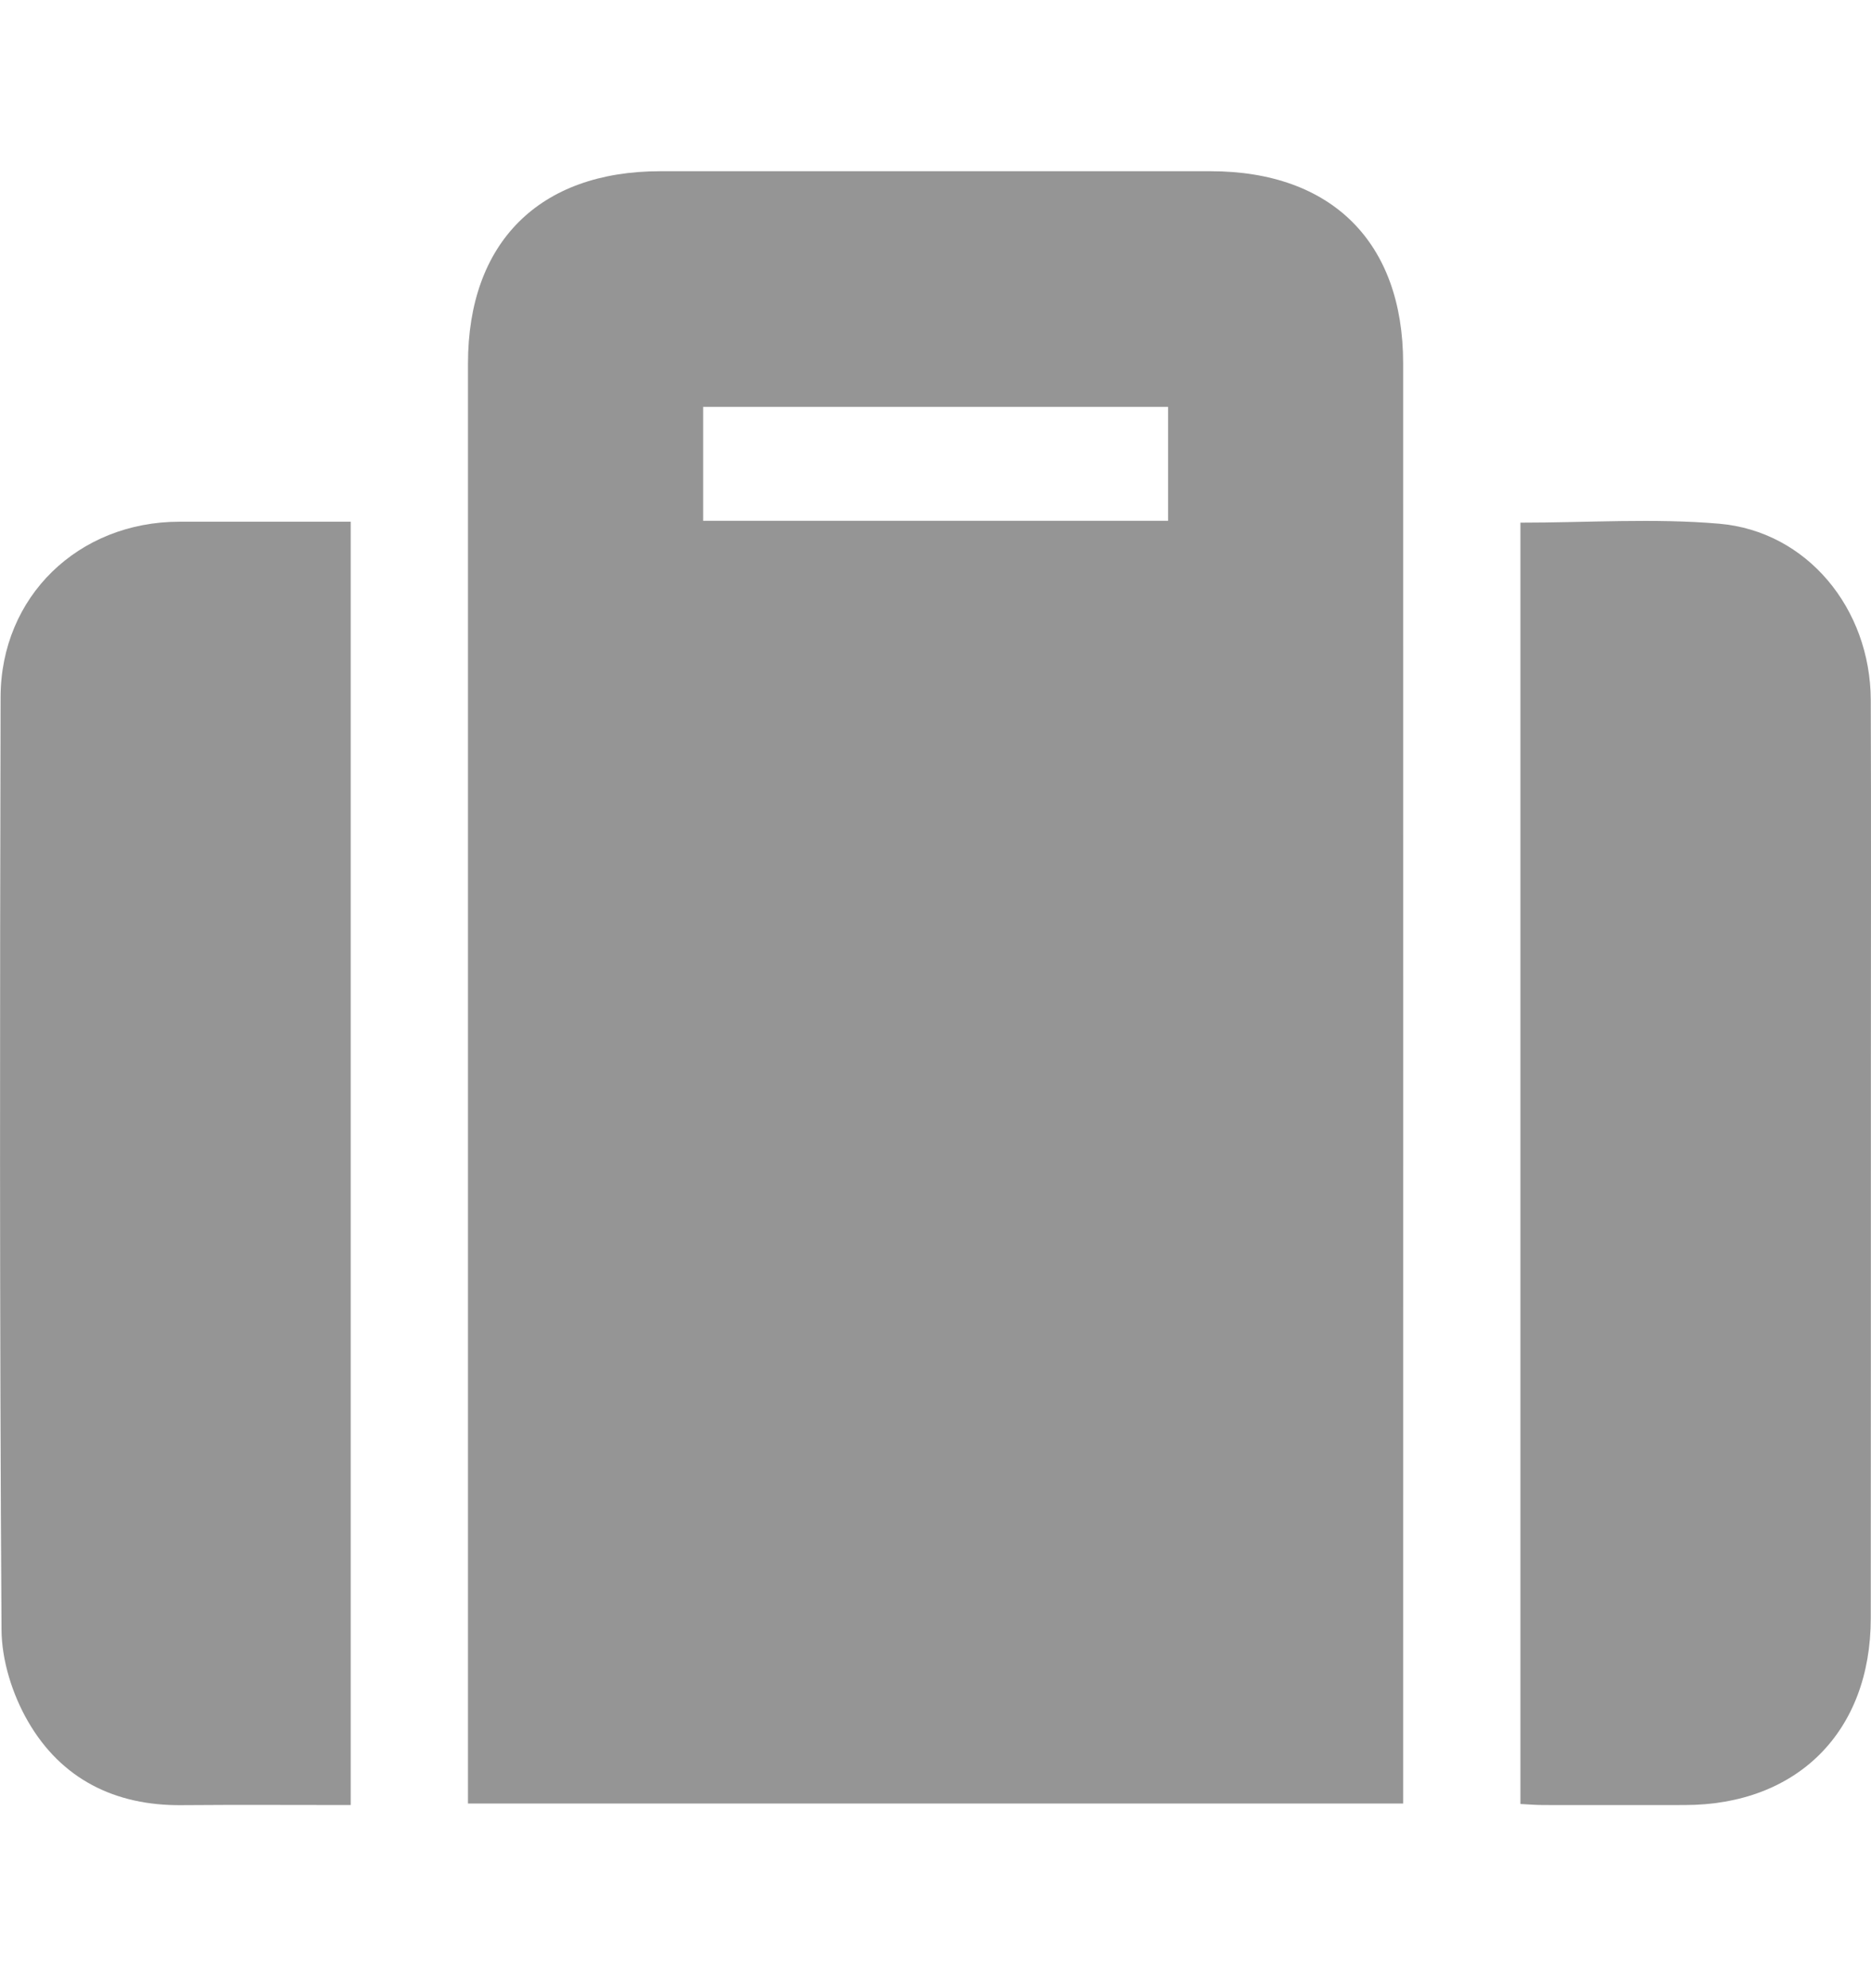 <svg width="16" height="17" viewBox="0 0 16 17" fill="none" xmlns="http://www.w3.org/2000/svg">
<path d="M4.002 15.421C4.002 15.334 4.002 15.258 4.002 15.181C4.002 11.157 4.002 7.132 4.002 3.108C4.002 2.073 4.612 1.464 5.647 1.464C7.216 1.464 8.784 1.464 10.352 1.464C11.388 1.464 11.999 2.072 11.999 3.106C12 7.137 11.999 11.168 11.999 15.199C11.999 15.269 11.999 15.339 11.999 15.421C9.333 15.421 6.685 15.421 4.002 15.421ZM6.013 4.453C7.342 4.453 8.659 4.453 9.989 4.453C9.989 4.123 9.989 3.803 9.989 3.479C8.655 3.479 7.333 3.479 6.013 3.479C6.013 3.812 6.013 4.127 6.013 4.453Z" fill="#959595"/>
<path d="M2.999 4.461C2.999 8.134 2.999 11.773 2.999 15.434C2.51 15.434 2.032 15.431 1.554 15.435C0.982 15.441 0.523 15.21 0.24 14.72C0.106 14.489 0.014 14.197 0.013 13.933C-0.004 11.276 -0.001 8.619 0.005 5.962C0.006 5.101 0.67 4.462 1.533 4.461C2.018 4.461 2.502 4.461 2.999 4.461Z" fill="#959595"/>
<path d="M13.002 4.469C13.578 4.469 14.144 4.43 14.702 4.478C15.453 4.543 15.994 5.203 15.998 5.983C16.002 7.007 15.999 8.031 15.999 9.055C15.999 10.649 15.999 12.243 15.998 13.837C15.998 14.805 15.371 15.434 14.406 15.434C14.004 15.434 13.603 15.435 13.201 15.434C13.138 15.434 13.075 15.429 13.002 15.425C13.002 11.772 13.002 8.132 13.002 4.469Z" fill="#959595"/>
</svg>
